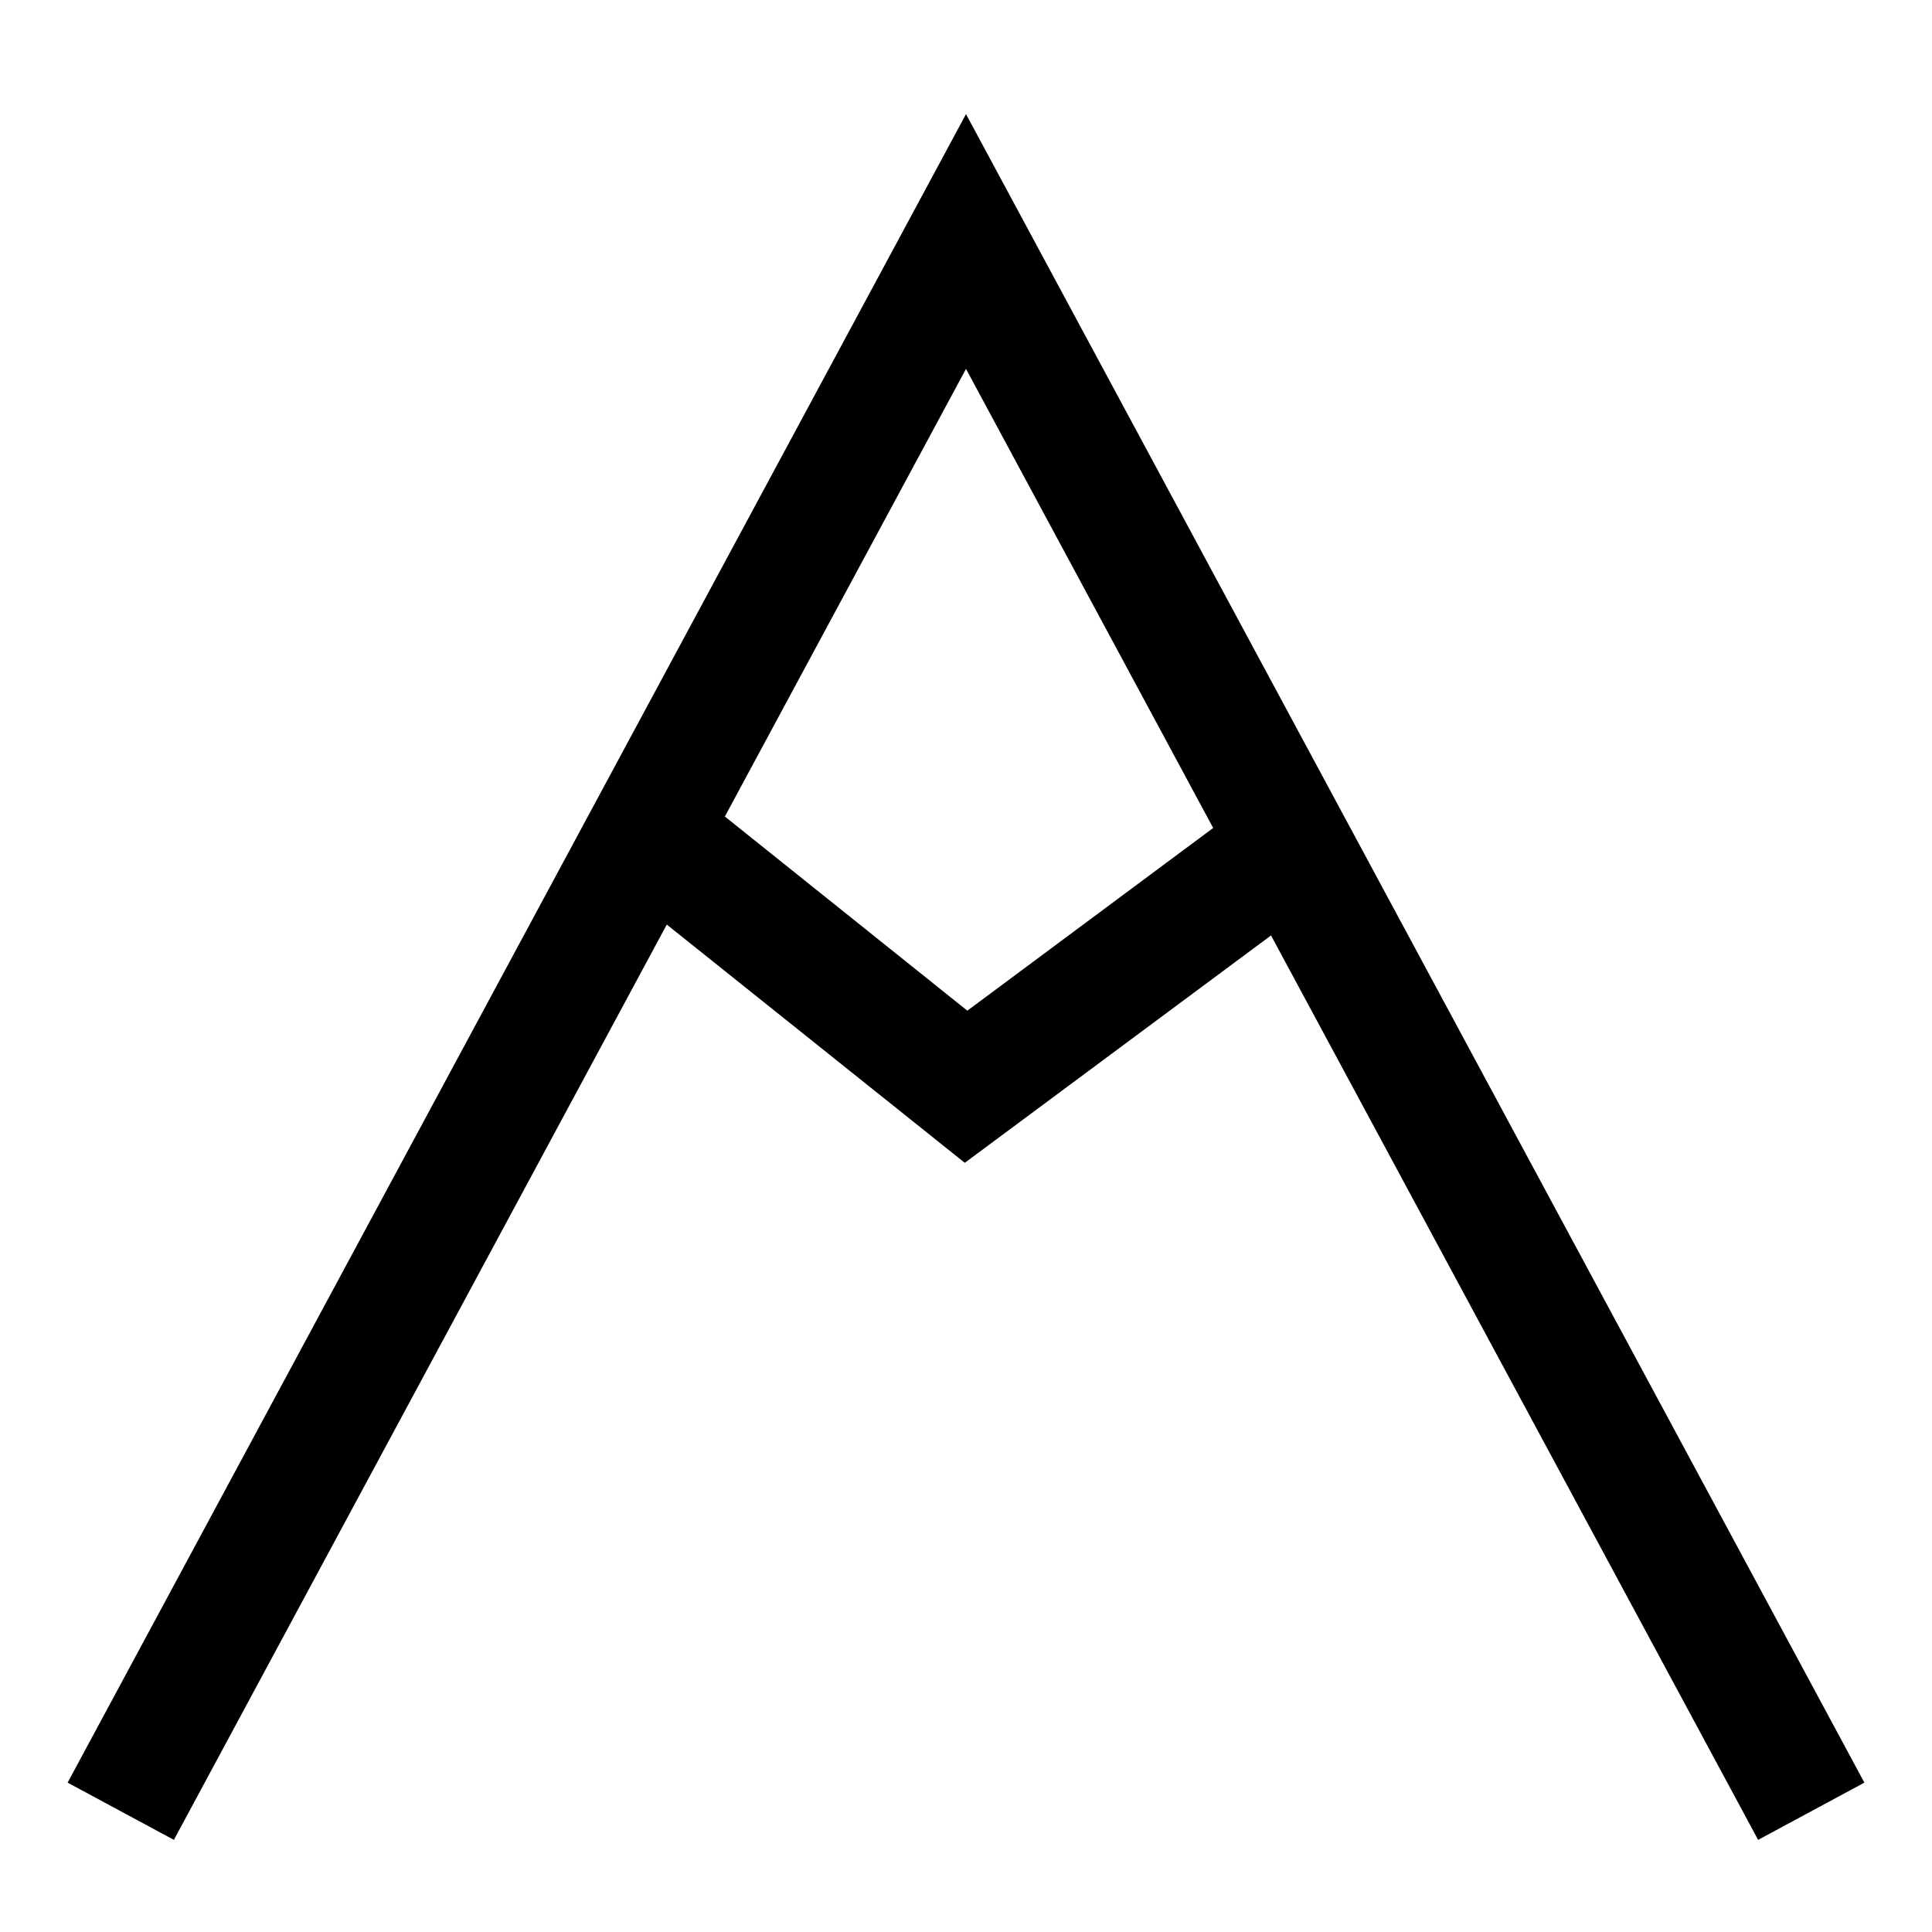 <svg width="16" height="16" fill="none" xmlns="http://www.w3.org/2000/svg"><path fill-rule="evenodd" clip-rule="evenodd" d="M8 .945l7.44 13.818-.88.474-4.034-7.49L7.99 9.63 5.522 7.657l-4.082 7.58-.88-.474L8 .945zM6.003 6.762L8.011 8.37l2.036-1.513L8 3.055 6.003 6.762z" fill="currentColor"/></svg>